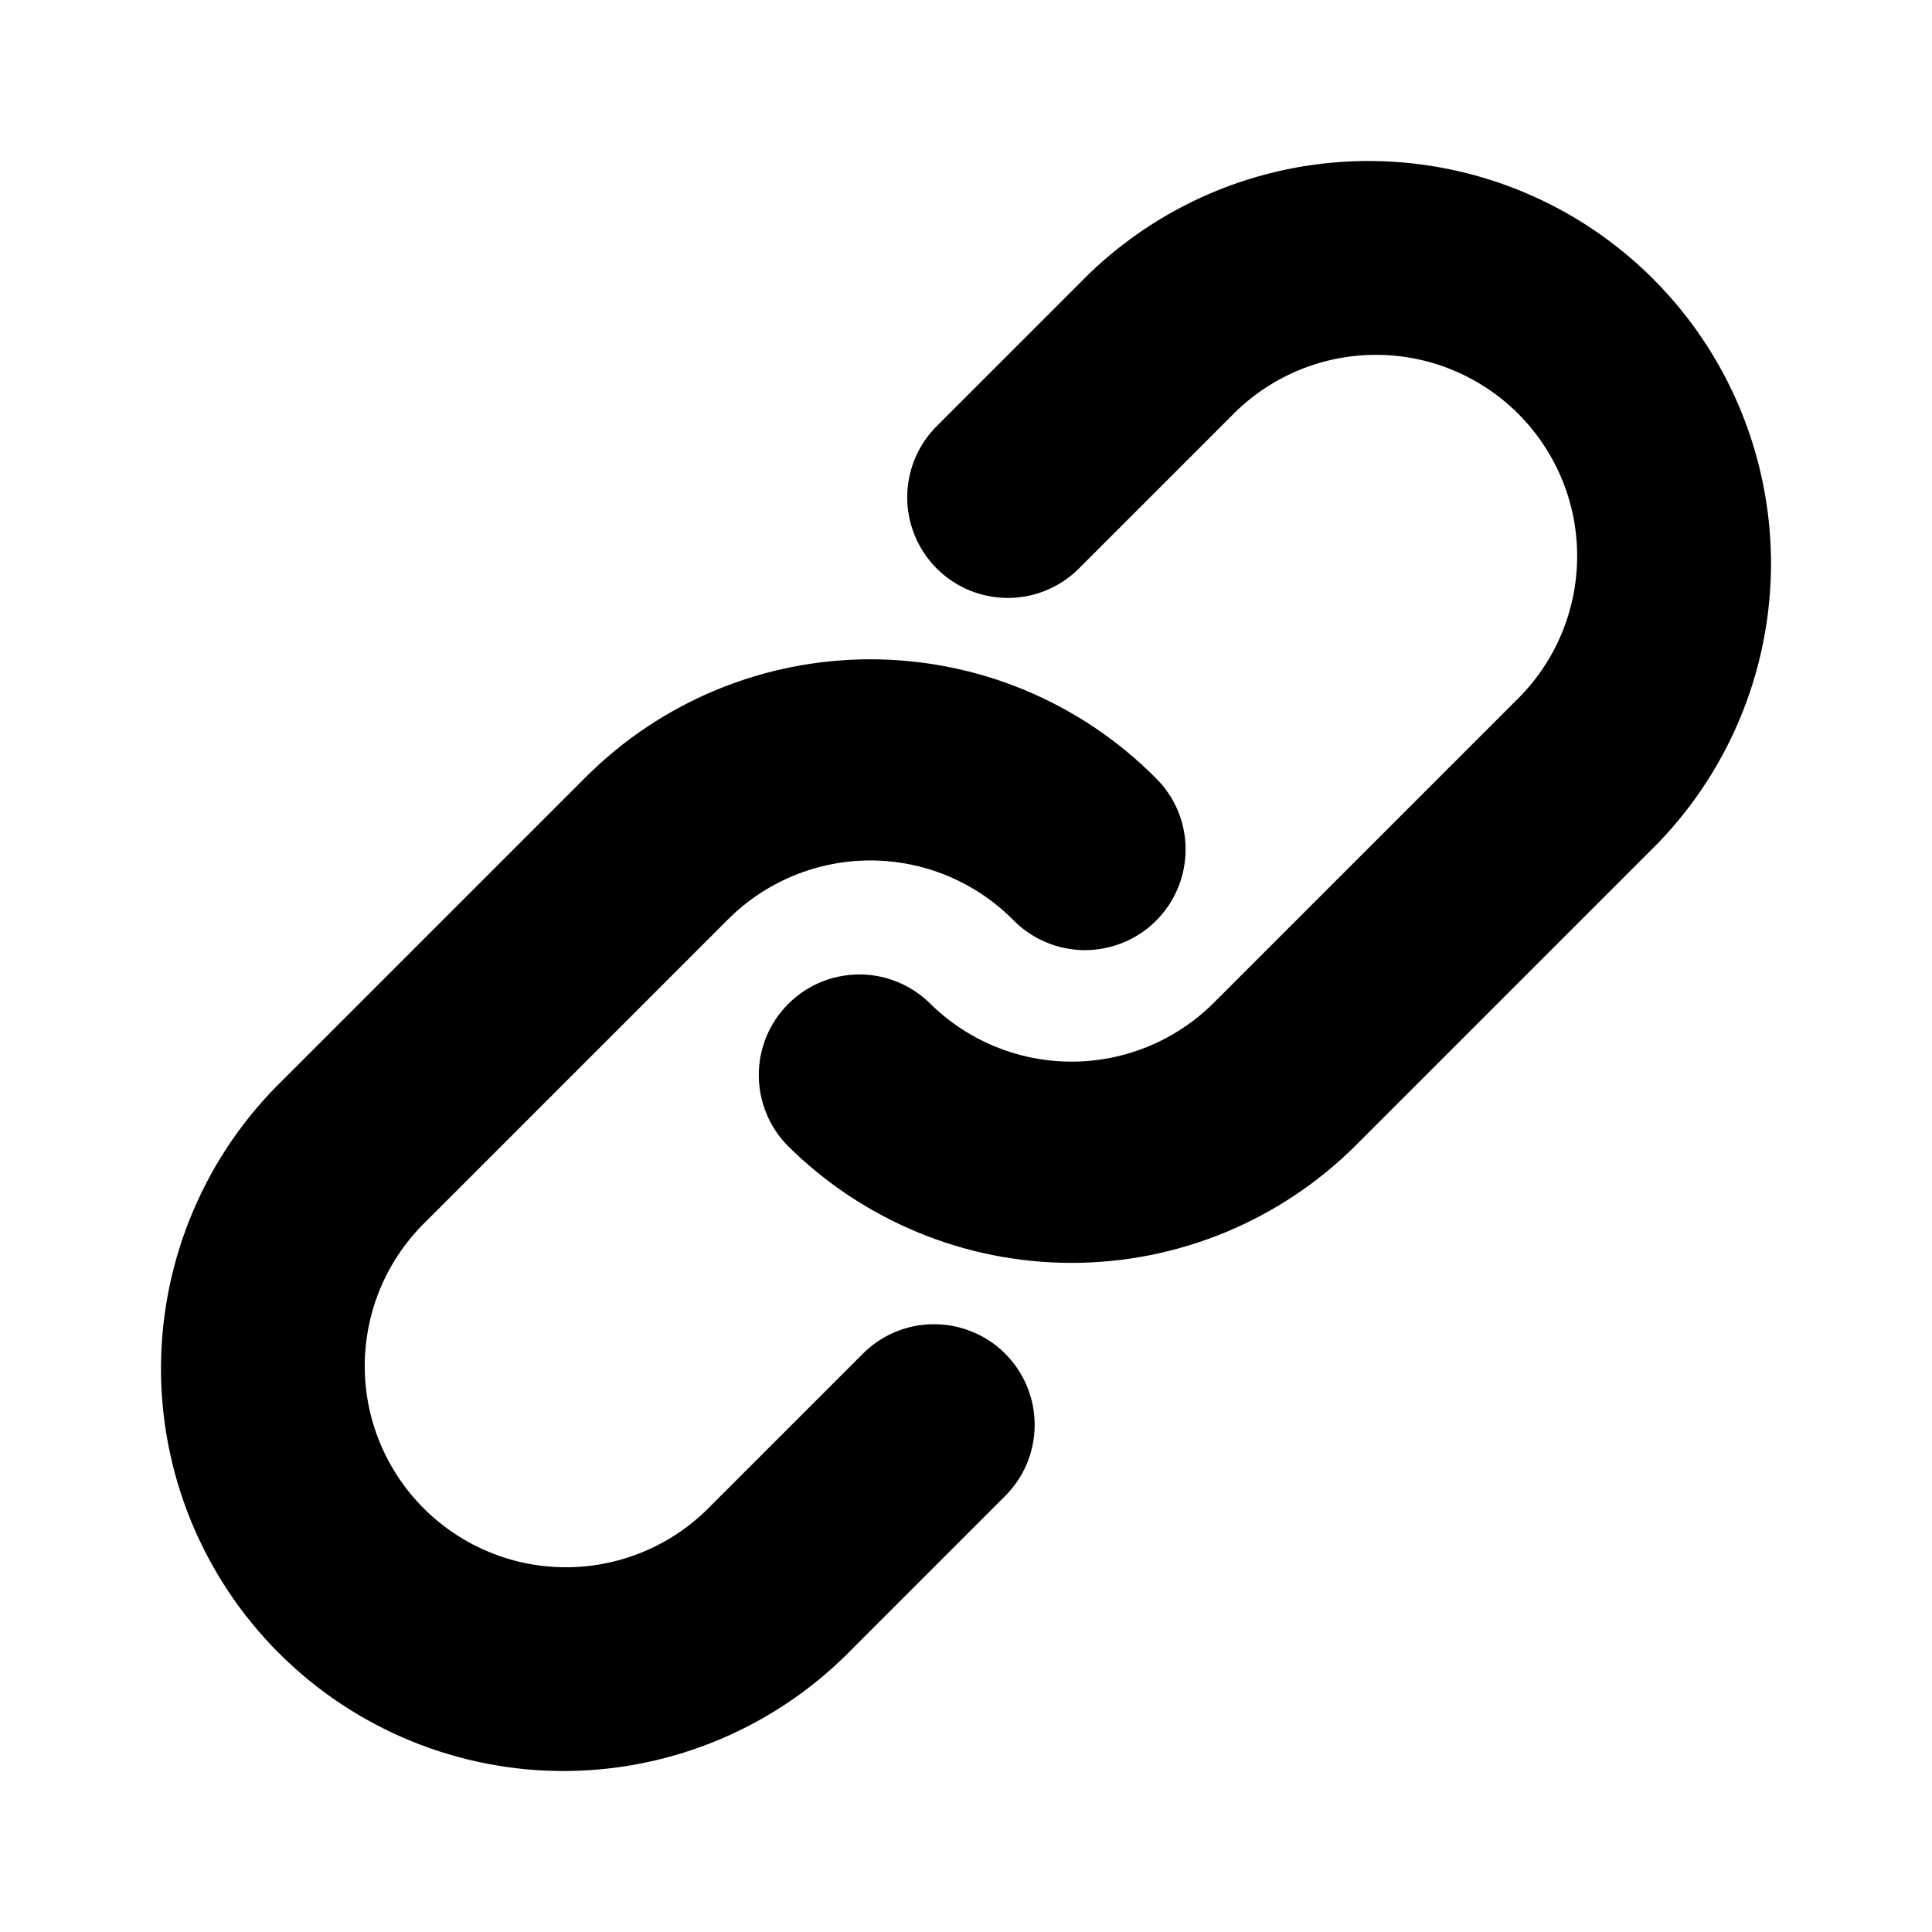 <svg width="24" height="24" viewBox="0 0 24 24" fill="none" xmlns="http://www.w3.org/2000/svg">
<g clip-path="url(#clip0_445_34)">
<path fill-rule="evenodd" clip-rule="evenodd" d="M15.294 5.171C15.525 4.932 15.8 4.742 16.105 4.611C16.41 4.48 16.738 4.411 17.07 4.408C17.402 4.405 17.732 4.468 18.039 4.594C18.346 4.72 18.625 4.905 18.86 5.14C19.095 5.375 19.28 5.654 19.406 5.961C19.532 6.268 19.595 6.598 19.592 6.93C19.589 7.262 19.52 7.59 19.389 7.895C19.258 8.2 19.068 8.475 18.829 8.706L15.079 12.456C14.61 12.925 13.974 13.188 13.311 13.188C12.649 13.188 12.013 12.925 11.544 12.456C11.308 12.228 10.992 12.102 10.665 12.105C10.337 12.108 10.023 12.239 9.792 12.471C9.56 12.703 9.428 13.017 9.426 13.344C9.423 13.672 9.549 13.988 9.776 14.224C10.714 15.161 11.986 15.688 13.311 15.688C14.637 15.688 15.909 15.161 16.846 14.224L20.596 10.474C21.507 9.531 22.011 8.268 22 6.957C21.988 5.646 21.463 4.392 20.535 3.464C19.608 2.537 18.354 2.012 17.043 2C15.732 1.989 14.47 2.493 13.526 3.404L11.651 5.279C11.532 5.394 11.437 5.532 11.371 5.684C11.306 5.837 11.271 6.001 11.27 6.167C11.268 6.333 11.3 6.497 11.363 6.651C11.426 6.805 11.519 6.944 11.636 7.062C11.753 7.179 11.893 7.272 12.046 7.335C12.2 7.397 12.365 7.429 12.531 7.428C12.697 7.426 12.861 7.392 13.013 7.326C13.166 7.261 13.304 7.165 13.419 7.046L15.294 5.171ZM9.044 11.421C9.513 10.952 10.149 10.689 10.811 10.689C11.474 10.689 12.11 10.952 12.579 11.421C12.694 11.54 12.832 11.636 12.985 11.701C13.137 11.767 13.301 11.801 13.467 11.803C13.633 11.804 13.798 11.772 13.951 11.71C14.105 11.647 14.245 11.554 14.362 11.437C14.479 11.319 14.572 11.18 14.635 11.026C14.698 10.872 14.729 10.708 14.728 10.542C14.727 10.376 14.692 10.212 14.627 10.059C14.561 9.907 14.466 9.769 14.346 9.654C13.409 8.716 12.137 8.19 10.811 8.19C9.486 8.19 8.214 8.716 7.276 9.654L3.526 13.404C3.049 13.865 2.668 14.416 2.406 15.027C2.144 15.637 2.006 16.293 2 16.957C1.994 17.62 2.121 18.279 2.372 18.893C2.624 19.508 2.995 20.066 3.464 20.535C3.934 21.005 4.492 21.376 5.107 21.628C5.721 21.879 6.38 22.006 7.043 22C7.707 21.994 8.363 21.856 8.973 21.594C9.583 21.332 10.135 20.951 10.596 20.474L12.471 18.599C12.591 18.483 12.686 18.345 12.752 18.193C12.817 18.04 12.852 17.876 12.853 17.71C12.854 17.544 12.823 17.38 12.76 17.226C12.697 17.073 12.604 16.933 12.487 16.816C12.37 16.698 12.23 16.605 12.076 16.543C11.923 16.48 11.758 16.448 11.592 16.45C11.426 16.451 11.262 16.485 11.11 16.551C10.957 16.616 10.819 16.712 10.704 16.831L8.829 18.706C8.598 18.945 8.322 19.135 8.017 19.266C7.712 19.397 7.384 19.466 7.052 19.469C6.721 19.472 6.391 19.409 6.084 19.283C5.777 19.157 5.498 18.972 5.263 18.737C5.028 18.502 4.843 18.223 4.717 17.916C4.591 17.609 4.528 17.279 4.531 16.948C4.534 16.616 4.603 16.288 4.734 15.982C4.865 15.678 5.055 15.402 5.294 15.171L9.044 11.421Z" fill="black"/>
</g>
<defs>
<clipPath id="clip0_445_34">
<rect width="24" height="24" fill="white"/>
</clipPath>
</defs>
</svg>

